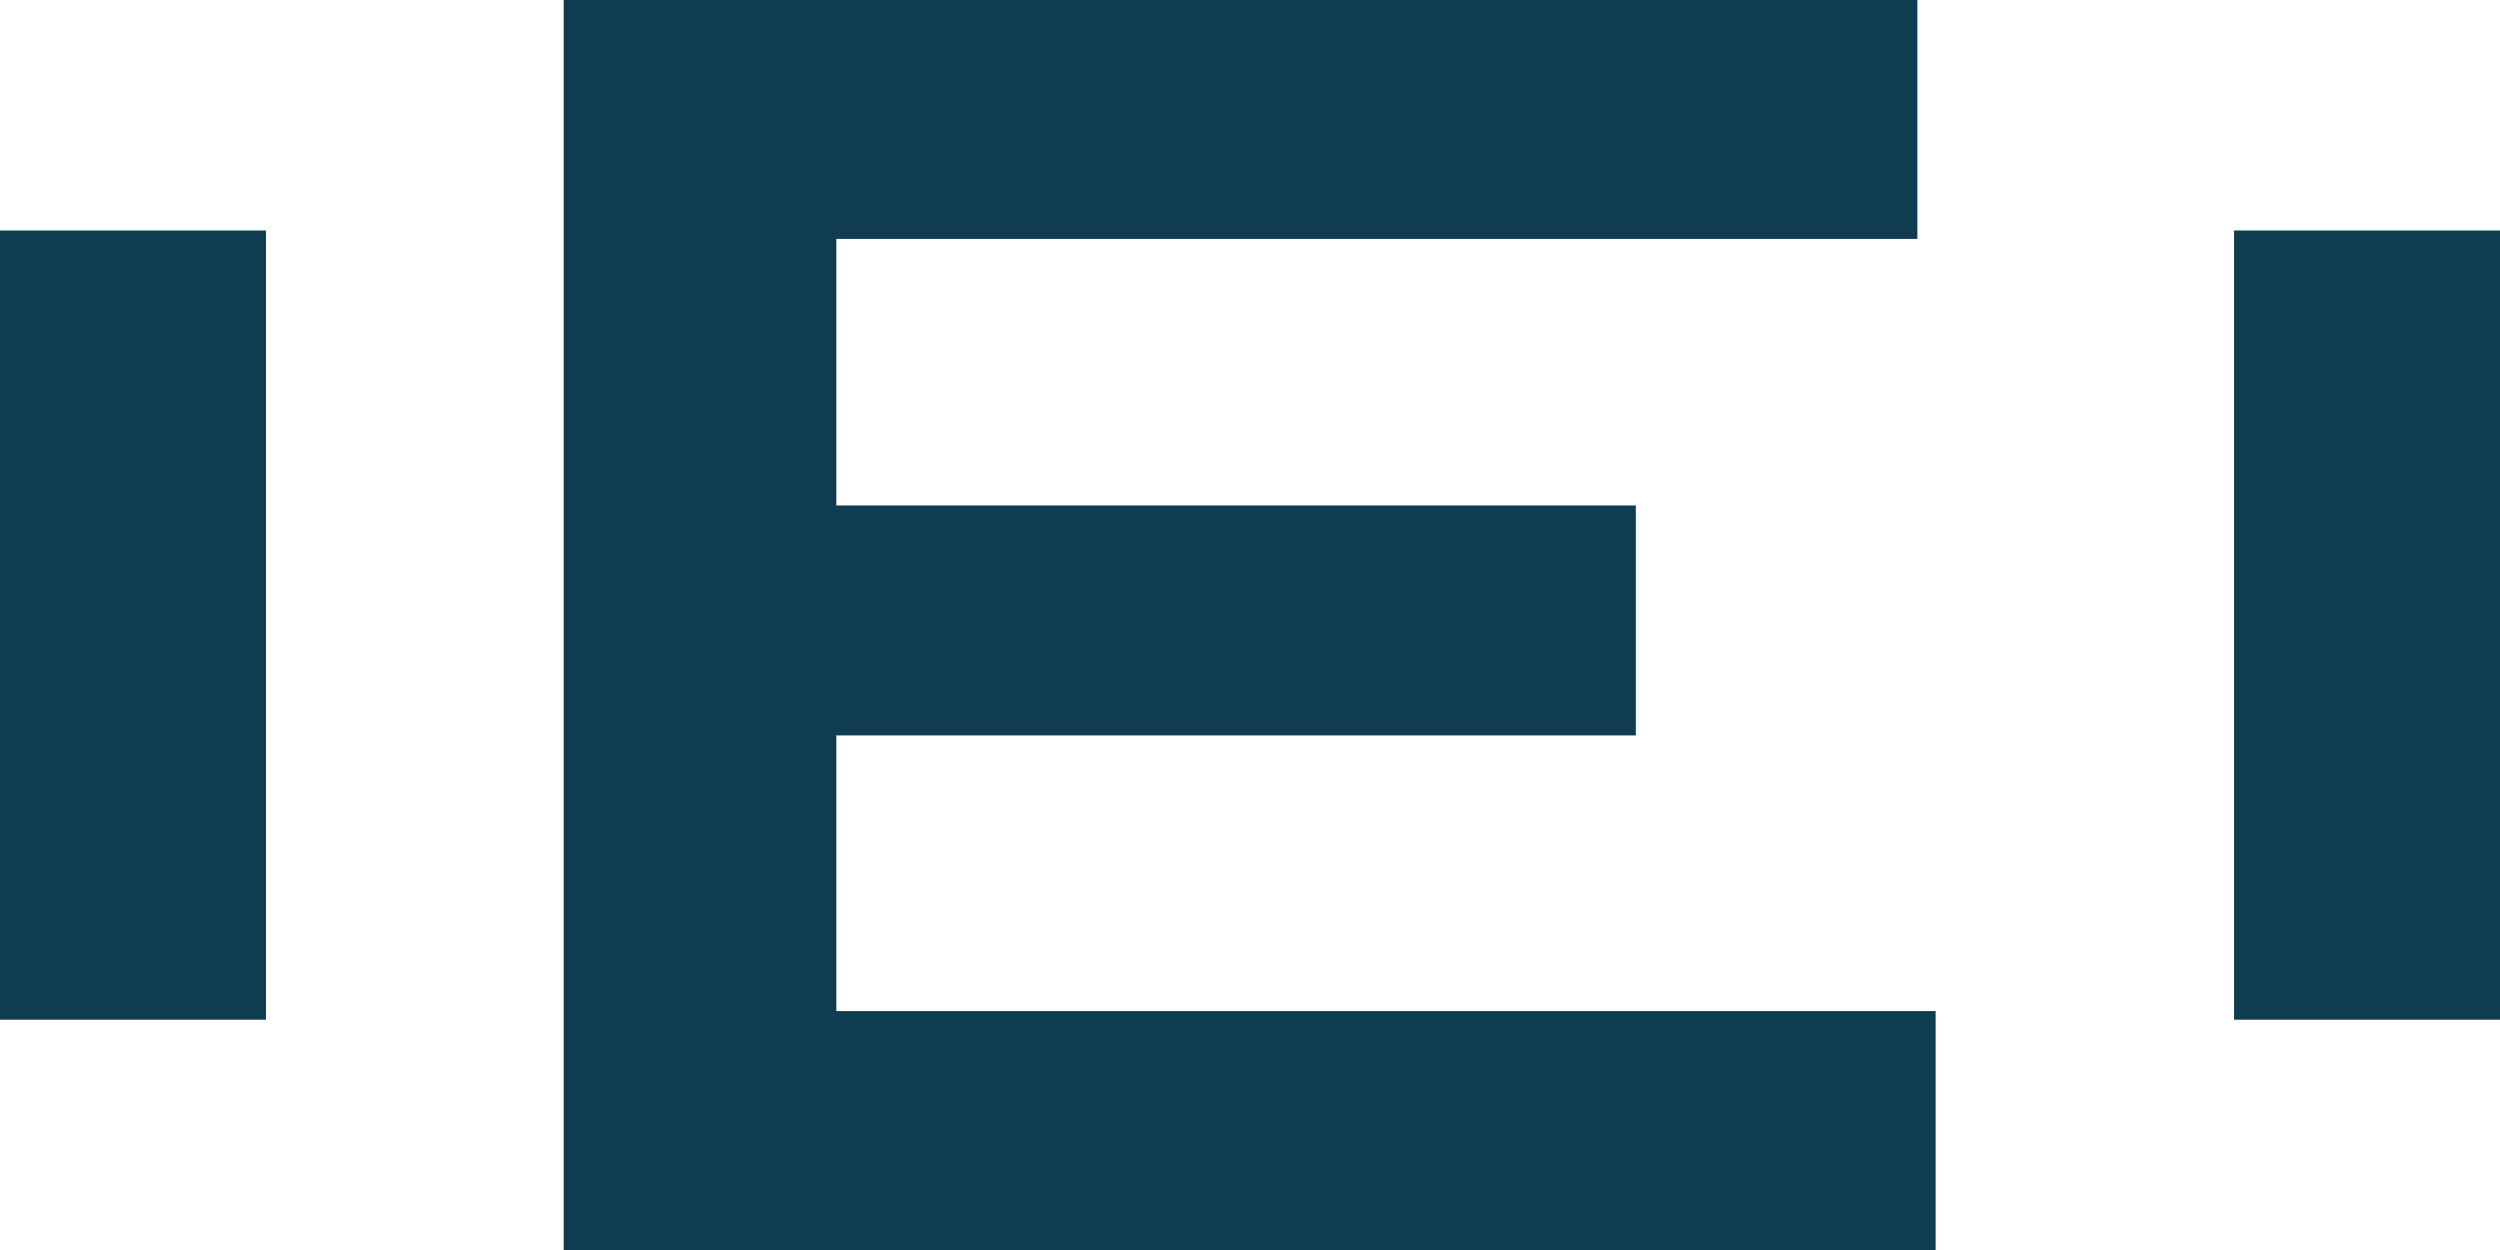 <svg viewBox="0 0 60 30" fill="none" xmlns="http://www.w3.org/2000/svg">
<path d="M13.528 30V0H46.017V5.734H20.072V12.131H39.26V17.65H20.072V24.266H46.455V30H13.528Z" fill="#0F3C50"/>
<path d="M6.383 5.532H0V24.473H6.383V5.532Z" fill="#0F3C50"/>
<path d="M60 5.532H53.617V24.473H60V5.532Z" fill="#0F3C50"/>
</svg>
